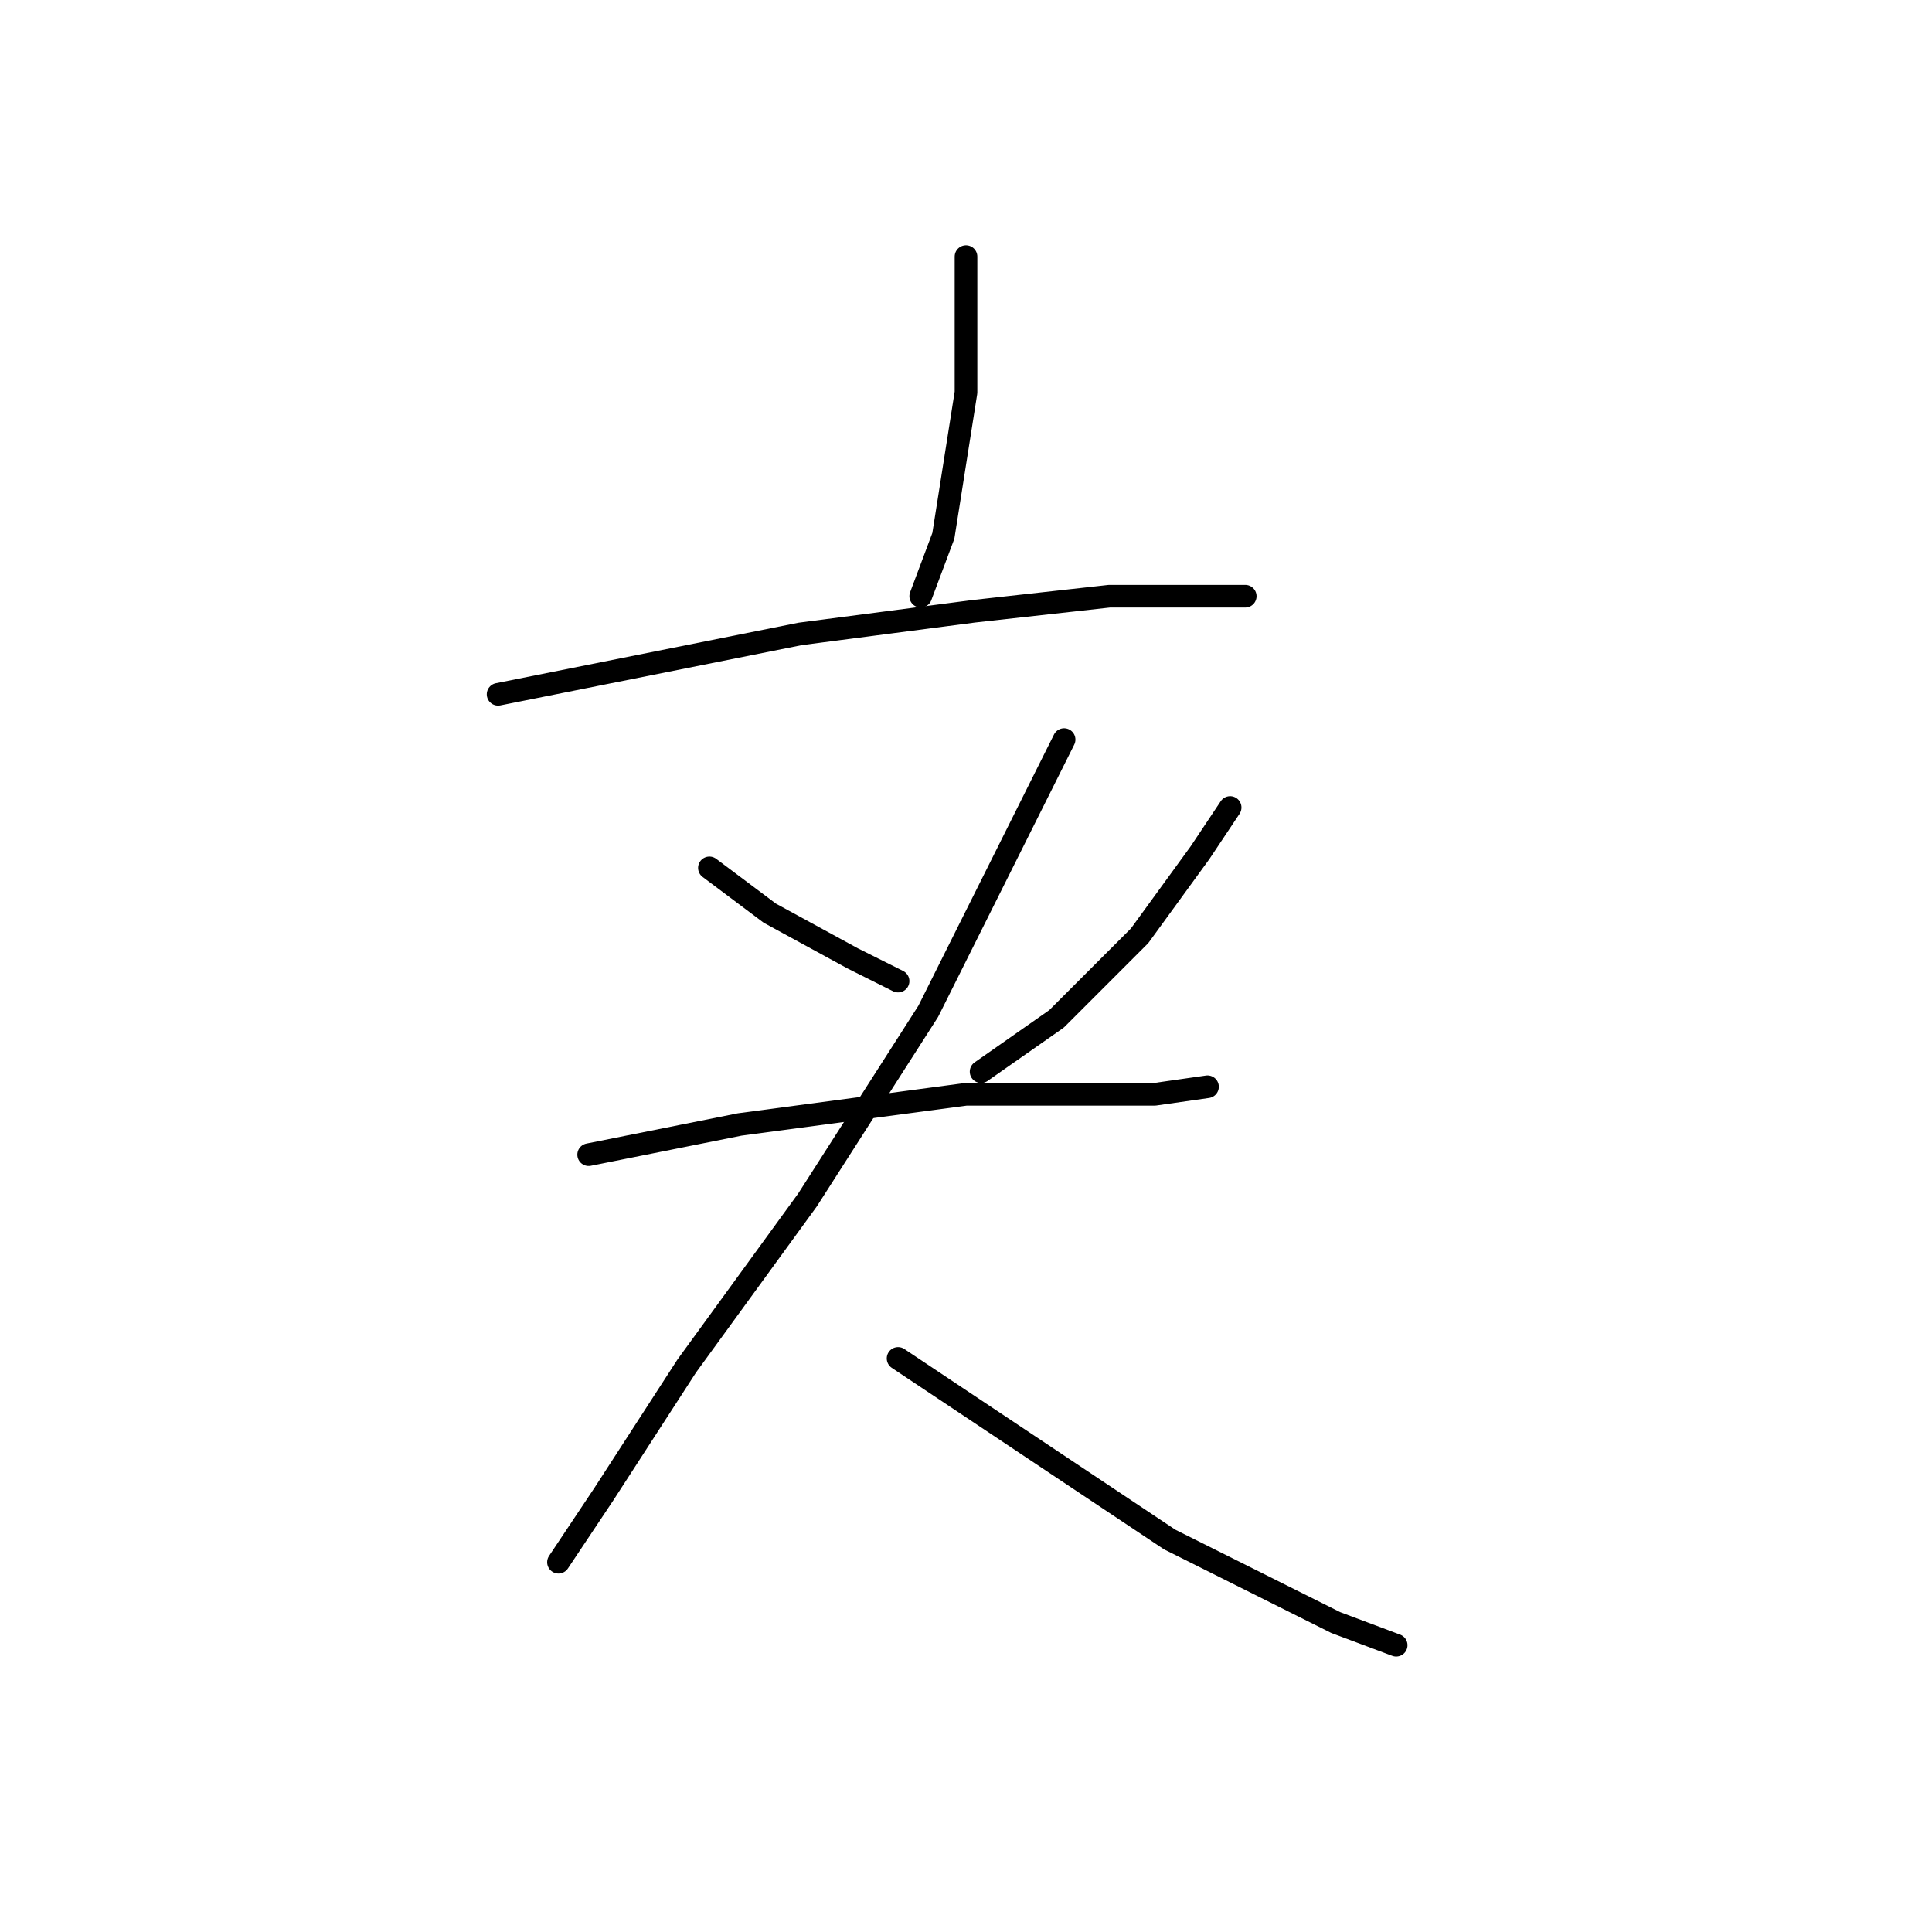 <?xml version="1.0" standalone="no"?>
    <svg width="256" height="256" xmlns="http://www.w3.org/2000/svg" version="1.1">
    <polyline stroke="black" stroke-width="3" stroke-linecap="round" fill="transparent" stroke-linejoin="round" points="128 34 128 43 128 52 125 71 122 79 122 79 " />
        <polyline stroke="black" stroke-width="3" stroke-linecap="round" fill="transparent" stroke-linejoin="round" points="66 92 86 88 106 84 129 81 147 79 160 79 165 79 165 79 " />
        <polyline stroke="black" stroke-width="3" stroke-linecap="round" fill="transparent" stroke-linejoin="round" points="94 115 98 118 102 121 113 127 119 130 119 130 " />
        <polyline stroke="black" stroke-width="3" stroke-linecap="round" fill="transparent" stroke-linejoin="round" points="163 107 161 110 159 113 151 124 140 135 130 142 130 142 " />
        <polyline stroke="black" stroke-width="3" stroke-linecap="round" fill="transparent" stroke-linejoin="round" points="78 153 88 151 98 149 128 145 147 145 153 145 160 144 160 144 " />
        <polyline stroke="black" stroke-width="3" stroke-linecap="round" fill="transparent" stroke-linejoin="round" points="141 98 132 116 123 134 107 159 91 181 80 198 74 207 74 207 " />
        <polyline stroke="black" stroke-width="3" stroke-linecap="round" fill="transparent" stroke-linejoin="round" points="119 180 137 192 155 204 177 215 185 218 185 218 " />
        </svg>